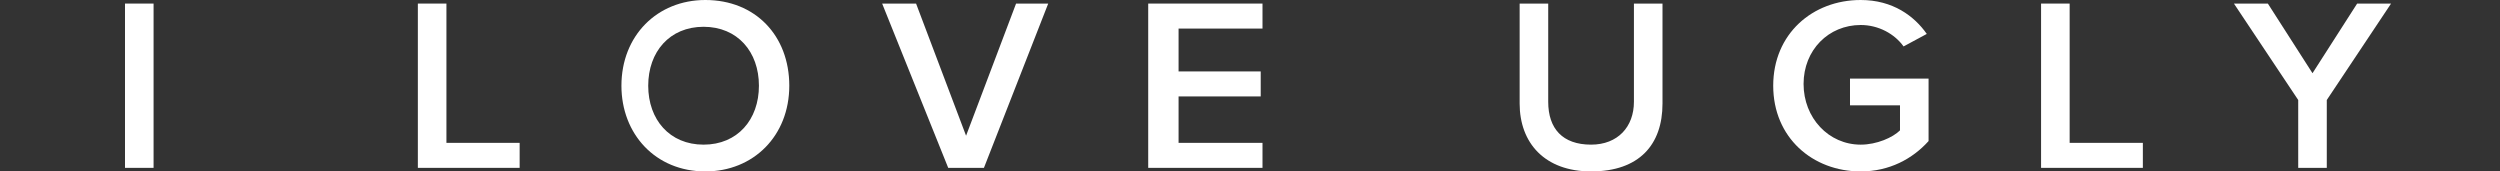 <?xml version="1.0" encoding="utf-8"?>
<!-- Generator: Adobe Illustrator 21.0.0, SVG Export Plug-In . SVG Version: 6.00 Build 0)  -->
<!DOCTYPE svg PUBLIC "-//W3C//DTD SVG 1.1//EN" "http://www.w3.org/Graphics/SVG/1.1/DTD/svg11.dtd">
<svg version="1.1" id="レイヤー_1" xmlns="http://www.w3.org/2000/svg" xmlns:xlink="http://www.w3.org/1999/xlink" x="0px"
	 y="0px" viewBox="0 0 140 9.6" style="enable-background:new 0 0 140 9.6;" xml:space="preserve">
<rect x="0" y="0" width="140" height="9.6" fill="#333333" stroke="none"/>
<style type="text/css">
	.st0{fill:#FFFFFF;}
</style>
<g>
	<rect x="7" y="0.2" class="st0" width="1.6" height="9.2"/>
	<polygon class="st0" points="23.4,9.4 23.4,0.2 25,0.2 25,8 29.1,8 29.1,9.4 	"/>
	<path class="st0" d="M42.5,4.8c0-1.9-1.2-3.3-3.1-3.3c-1.9,0-3.1,1.4-3.1,3.3c0,1.9,1.2,3.3,3.1,3.3C41.3,8.1,42.5,6.7,42.5,4.8
		 M34.8,4.8c0-2.8,2-4.8,4.7-4.8c2.8,0,4.7,2,4.7,4.8c0,2.8-2,4.8-4.7,4.8C36.7,9.6,34.8,7.5,34.8,4.8"/>
	<polygon class="st0" points="53.1,9.4 49.4,0.2 51.3,0.2 54.1,7.6 56.9,0.2 58.7,0.2 55.1,9.4 	"/>
	<polygon class="st0" points="64.3,9.4 64.3,0.2 70.7,0.2 70.7,1.6 66,1.6 66,4 70.6,4 70.6,5.4 66,5.4 66,8 70.7,8 70.7,9.4 	"/>
	<path class="st0" d="M85.1,5.8V0.2h1.6v5.5c0,1.5,0.8,2.4,2.4,2.4c1.5,0,2.4-1,2.4-2.4V0.2h1.6v5.6c0,2.3-1.3,3.8-4,3.8
		C86.5,9.6,85.1,8,85.1,5.8"/>
	<path class="st0" d="M99.3,4.8c0-2.9,2.2-4.8,4.9-4.8c1.8,0,3,0.9,3.7,1.9l-1.3,0.7c-0.5-0.7-1.4-1.2-2.4-1.2
		c-1.8,0-3.2,1.4-3.2,3.3c0,1.9,1.4,3.4,3.2,3.4c0.9,0,1.8-0.4,2.2-0.8V5.9h-2.8V4.4h4.4v3.5c-0.9,1-2.2,1.7-3.8,1.7
		C101.5,9.6,99.3,7.7,99.3,4.8"/>
	<polygon class="st0" points="114.3,9.4 114.3,0.2 115.9,0.2 115.9,8 120,8 120,9.4 	"/>
	<polygon class="st0" points="128.7,9.4 128.7,5.6 125.1,0.2 127,0.2 129.5,4.1 132,0.2 133.9,0.2 130.3,5.6 130.3,9.4 	"/>
</g>
</svg>
